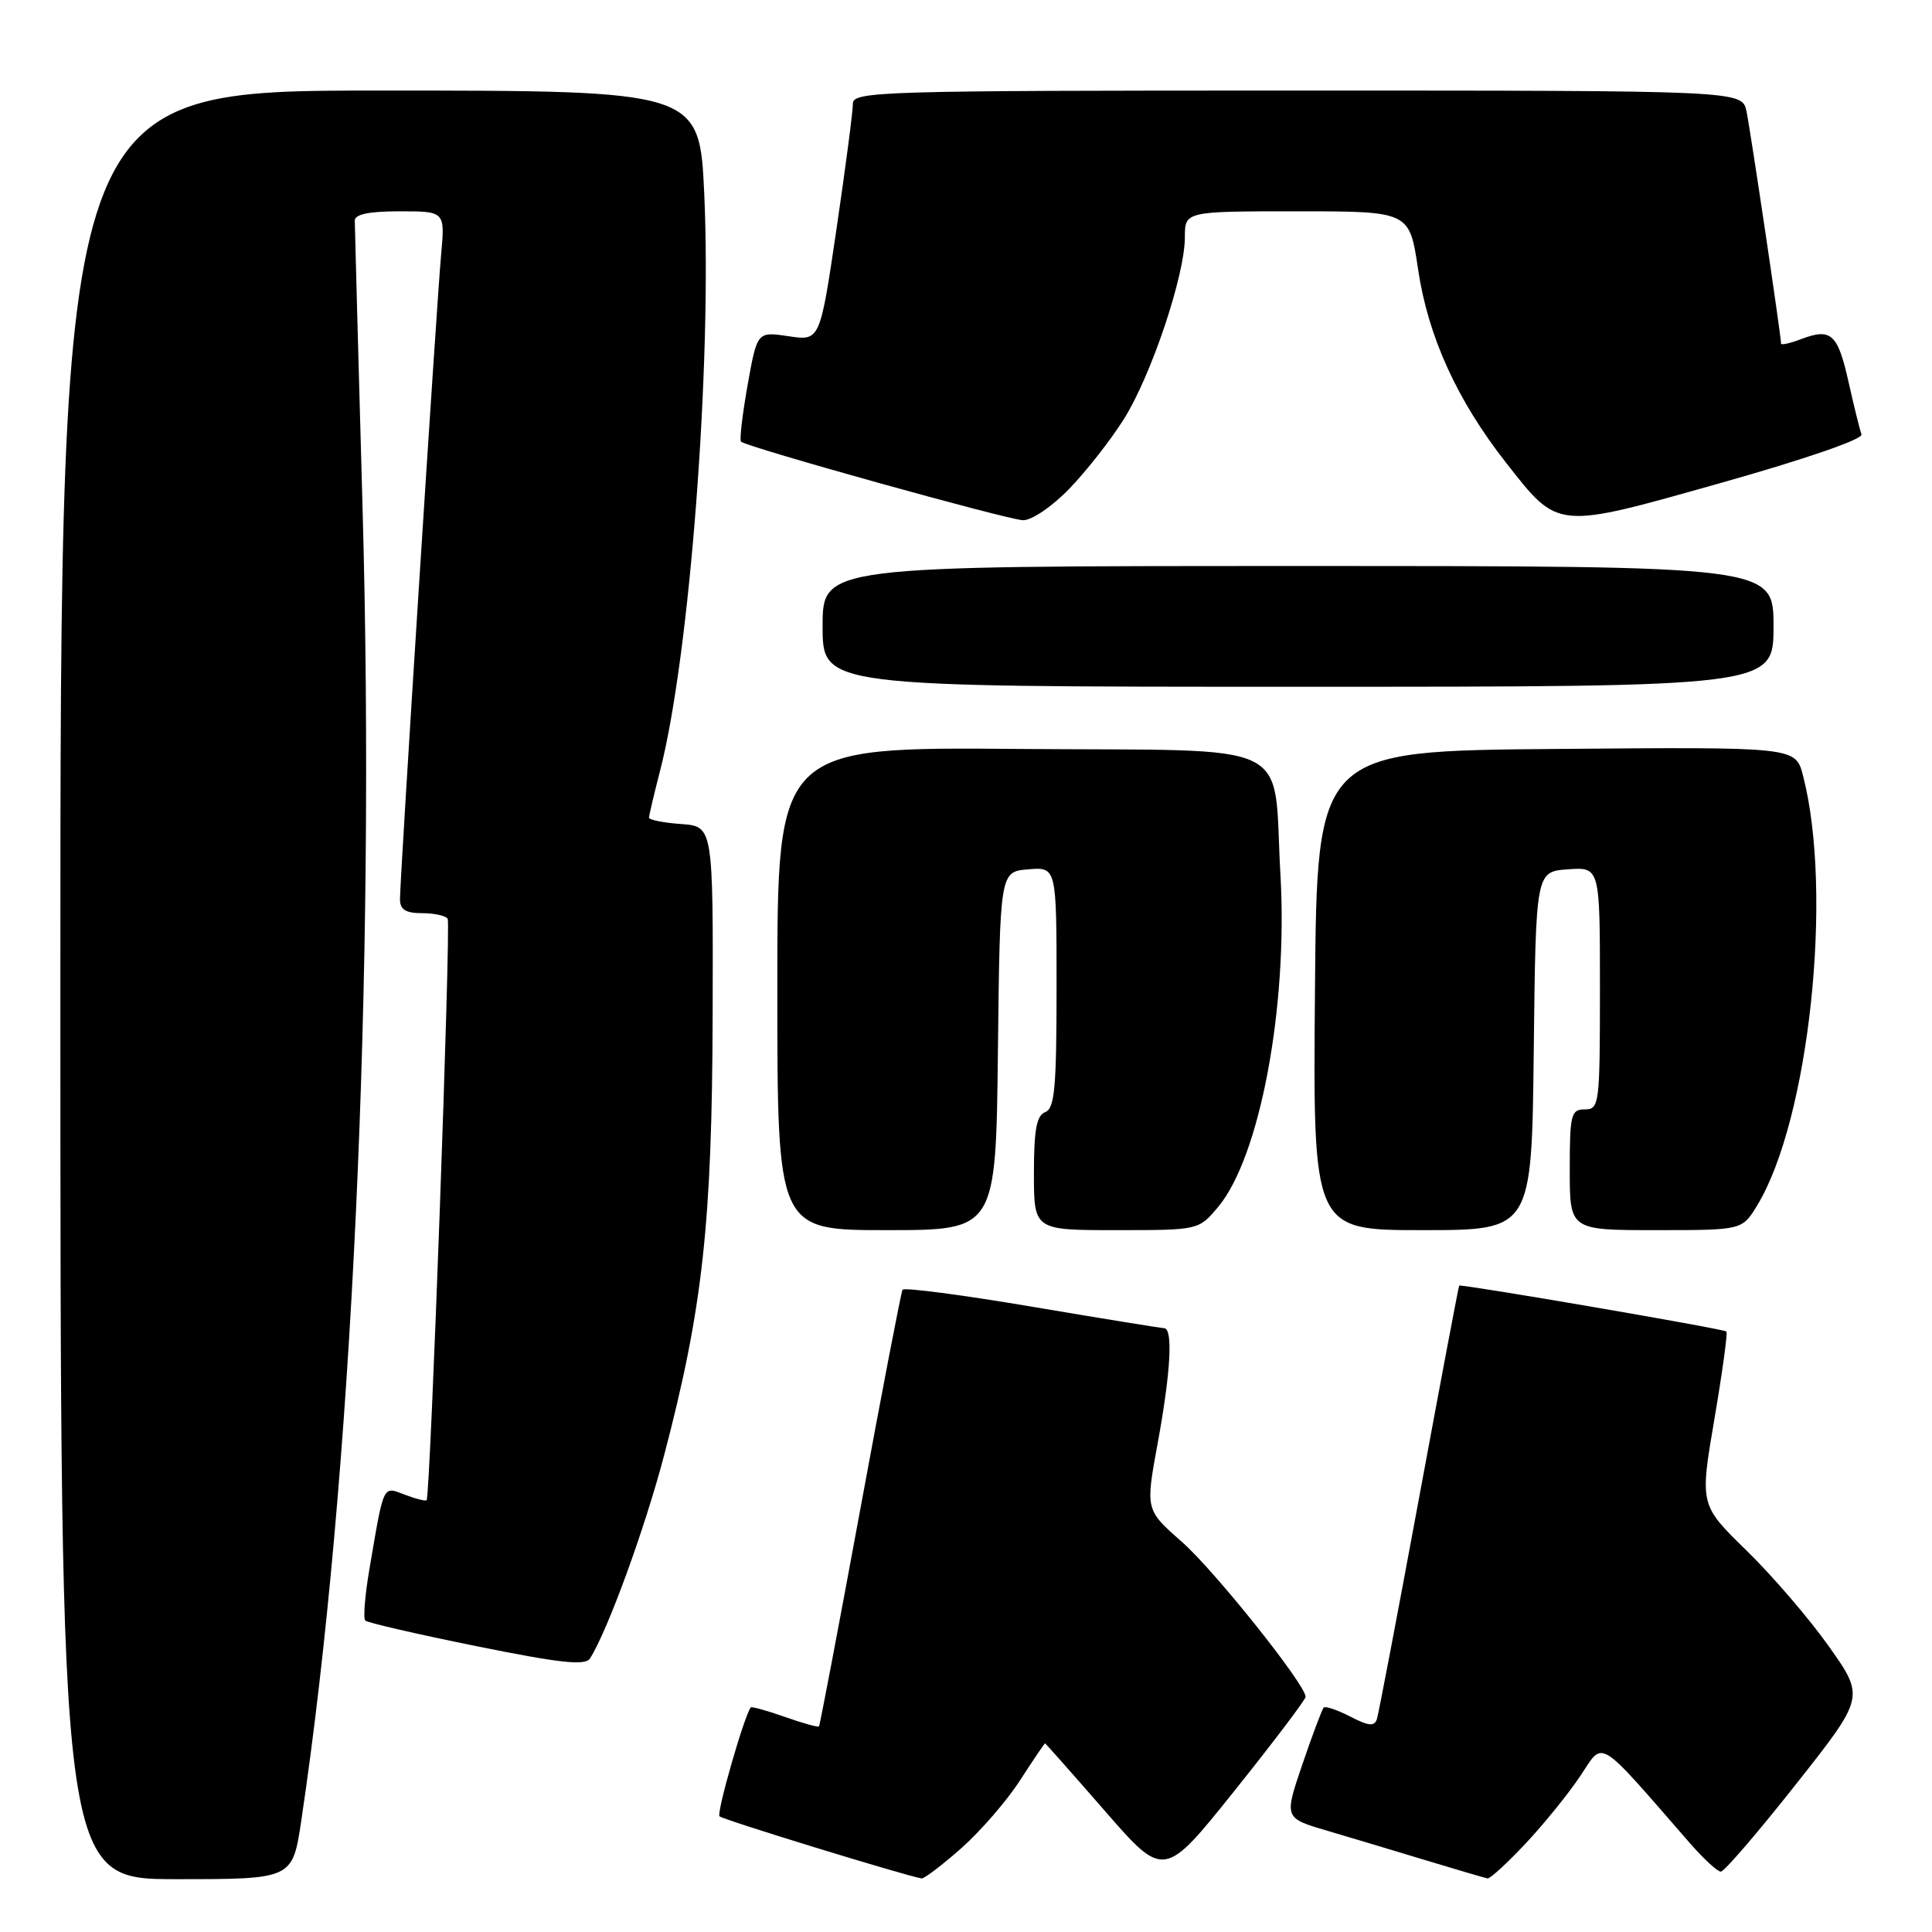 <?xml version="1.0" encoding="UTF-8" standalone="no"?>
<!DOCTYPE svg PUBLIC "-//W3C//DTD SVG 1.1//EN" "http://www.w3.org/Graphics/SVG/1.1/DTD/svg11.dtd" >
<svg xmlns="http://www.w3.org/2000/svg" xmlns:xlink="http://www.w3.org/1999/xlink" version="1.1" viewBox="0 0 256 256">
 <g >
 <path fill="currentColor"
d=" M 39.92 241.25 C 46.66 196.17 49.78 129.38 48.04 67.29 C 47.48 47.06 47.01 29.94 47.01 29.25 C 47.00 28.39 48.86 28.00 52.98 28.00 C 58.97 28.00 58.97 28.00 58.45 33.75 C 57.85 40.35 53.00 116.33 53.00 119.14 C 53.00 120.53 53.74 121.00 55.94 121.00 C 57.56 121.00 59.08 121.34 59.32 121.75 C 59.76 122.50 57.02 198.25 56.53 198.78 C 56.39 198.93 55.10 198.61 53.65 198.06 C 50.69 196.93 50.90 196.49 48.96 207.85 C 48.36 211.35 48.11 214.44 48.40 214.73 C 48.69 215.02 55.33 216.55 63.15 218.13 C 74.28 220.38 77.55 220.74 78.18 219.75 C 80.51 216.09 85.44 202.58 88.01 192.79 C 93.12 173.33 94.35 162.10 94.43 134.50 C 94.50 109.50 94.50 109.50 90.25 109.19 C 87.91 109.02 86.00 108.64 86.00 108.34 C 86.00 108.04 86.66 105.25 87.46 102.14 C 91.38 86.98 94.34 48.31 93.32 25.77 C 92.69 12.00 92.69 12.00 50.34 12.00 C 8.00 12.00 8.00 12.00 8.00 130.50 C 8.00 249.00 8.00 249.00 23.38 249.00 C 38.76 249.00 38.76 249.00 39.92 241.25 Z  M 127.32 244.95 C 129.85 242.72 133.37 238.67 135.13 235.95 C 136.89 233.23 138.40 231.00 138.47 231.00 C 138.54 231.00 142.12 235.04 146.42 239.98 C 154.24 248.95 154.24 248.95 163.62 237.23 C 168.78 230.78 173.00 225.20 173.00 224.84 C 173.00 223.23 160.93 208.10 156.58 204.28 C 151.78 200.06 151.78 200.06 153.39 191.28 C 155.13 181.83 155.45 176.01 154.25 175.99 C 153.84 175.98 145.95 174.70 136.72 173.14 C 127.48 171.58 119.78 170.57 119.59 170.90 C 119.40 171.23 116.88 184.32 113.99 200.00 C 111.10 215.68 108.64 228.62 108.52 228.76 C 108.41 228.90 106.37 228.34 104.00 227.50 C 101.63 226.66 99.59 226.10 99.48 226.24 C 98.62 227.32 94.91 240.24 95.34 240.67 C 95.78 241.12 120.01 248.56 122.11 248.90 C 122.44 248.96 124.79 247.18 127.32 244.95 Z  M 202.22 244.20 C 204.69 241.56 207.95 237.52 209.47 235.22 C 212.53 230.61 211.52 229.98 223.94 244.25 C 225.74 246.31 227.57 248.00 228.02 248.00 C 228.47 248.00 232.94 242.80 237.96 236.44 C 247.09 224.88 247.09 224.88 242.36 218.19 C 239.76 214.51 234.84 208.78 231.43 205.46 C 225.23 199.41 225.23 199.41 227.16 188.08 C 228.22 181.85 228.94 176.60 228.76 176.43 C 228.41 176.08 193.60 170.11 193.35 170.35 C 193.27 170.43 190.88 183.10 188.03 198.50 C 185.18 213.90 182.67 227.08 182.45 227.78 C 182.12 228.79 181.36 228.72 178.93 227.46 C 177.21 226.58 175.63 226.04 175.40 226.26 C 175.18 226.49 173.90 229.88 172.57 233.79 C 170.15 240.90 170.15 240.90 175.83 242.57 C 178.95 243.49 184.88 245.27 189.00 246.52 C 193.12 247.77 196.78 248.84 197.11 248.90 C 197.45 248.95 199.75 246.84 202.22 244.20 Z  M 132.23 139.25 C 132.50 115.50 132.50 115.50 136.25 115.19 C 140.00 114.88 140.00 114.88 140.00 130.83 C 140.00 144.09 139.75 146.88 138.50 147.36 C 137.35 147.80 137.00 149.70 137.00 155.47 C 137.00 163.00 137.00 163.00 147.91 163.00 C 158.82 163.00 158.82 163.00 161.39 159.95 C 166.92 153.37 170.66 133.51 169.67 116.00 C 168.62 97.70 172.40 99.54 135.18 99.24 C 103.00 98.97 103.00 98.97 103.00 130.99 C 103.00 163.00 103.00 163.00 117.48 163.00 C 131.96 163.00 131.96 163.00 132.23 139.25 Z  M 203.23 139.25 C 203.50 115.50 203.50 115.50 207.75 115.19 C 212.00 114.89 212.00 114.89 212.00 130.94 C 212.00 146.33 211.92 147.00 210.00 147.00 C 208.17 147.00 208.00 147.67 208.00 155.00 C 208.00 163.00 208.00 163.00 219.42 163.00 C 230.84 163.00 230.84 163.00 232.82 159.75 C 239.72 148.45 242.94 118.24 238.90 102.74 C 237.92 98.97 237.92 98.97 206.21 99.24 C 174.50 99.50 174.50 99.50 174.24 131.25 C 173.97 163.00 173.97 163.00 188.47 163.00 C 202.96 163.00 202.96 163.00 203.23 139.25 Z  M 235.00 83.00 C 235.00 75.00 235.00 75.00 172.00 75.00 C 109.00 75.00 109.00 75.00 109.00 83.00 C 109.00 91.00 109.00 91.00 172.00 91.00 C 235.00 91.00 235.00 91.00 235.00 83.00 Z  M 141.70 64.75 C 143.96 62.41 147.22 58.25 148.94 55.50 C 152.56 49.72 157.00 36.47 157.00 31.45 C 157.00 28.00 157.00 28.00 171.88 28.00 C 186.76 28.00 186.76 28.00 187.90 35.66 C 189.22 44.59 193.07 53.04 199.58 61.34 C 206.57 70.24 206.05 70.19 228.06 63.98 C 239.20 60.84 246.90 58.18 246.66 57.56 C 246.44 56.98 245.67 53.87 244.95 50.65 C 243.51 44.21 242.64 43.43 238.67 44.93 C 237.20 45.49 236.00 45.76 236.00 45.53 C 236.00 44.51 231.94 17.23 231.42 14.75 C 230.84 12.00 230.84 12.00 171.92 12.00 C 116.47 12.00 113.00 12.10 113.01 13.75 C 113.02 14.71 112.04 22.18 110.84 30.34 C 108.65 45.18 108.65 45.18 104.49 44.55 C 100.33 43.93 100.33 43.93 99.06 51.03 C 98.37 54.93 97.97 58.30 98.19 58.52 C 98.89 59.23 133.46 68.86 135.54 68.93 C 136.69 68.97 139.38 67.15 141.70 64.75 Z "/>
</g>
</svg>